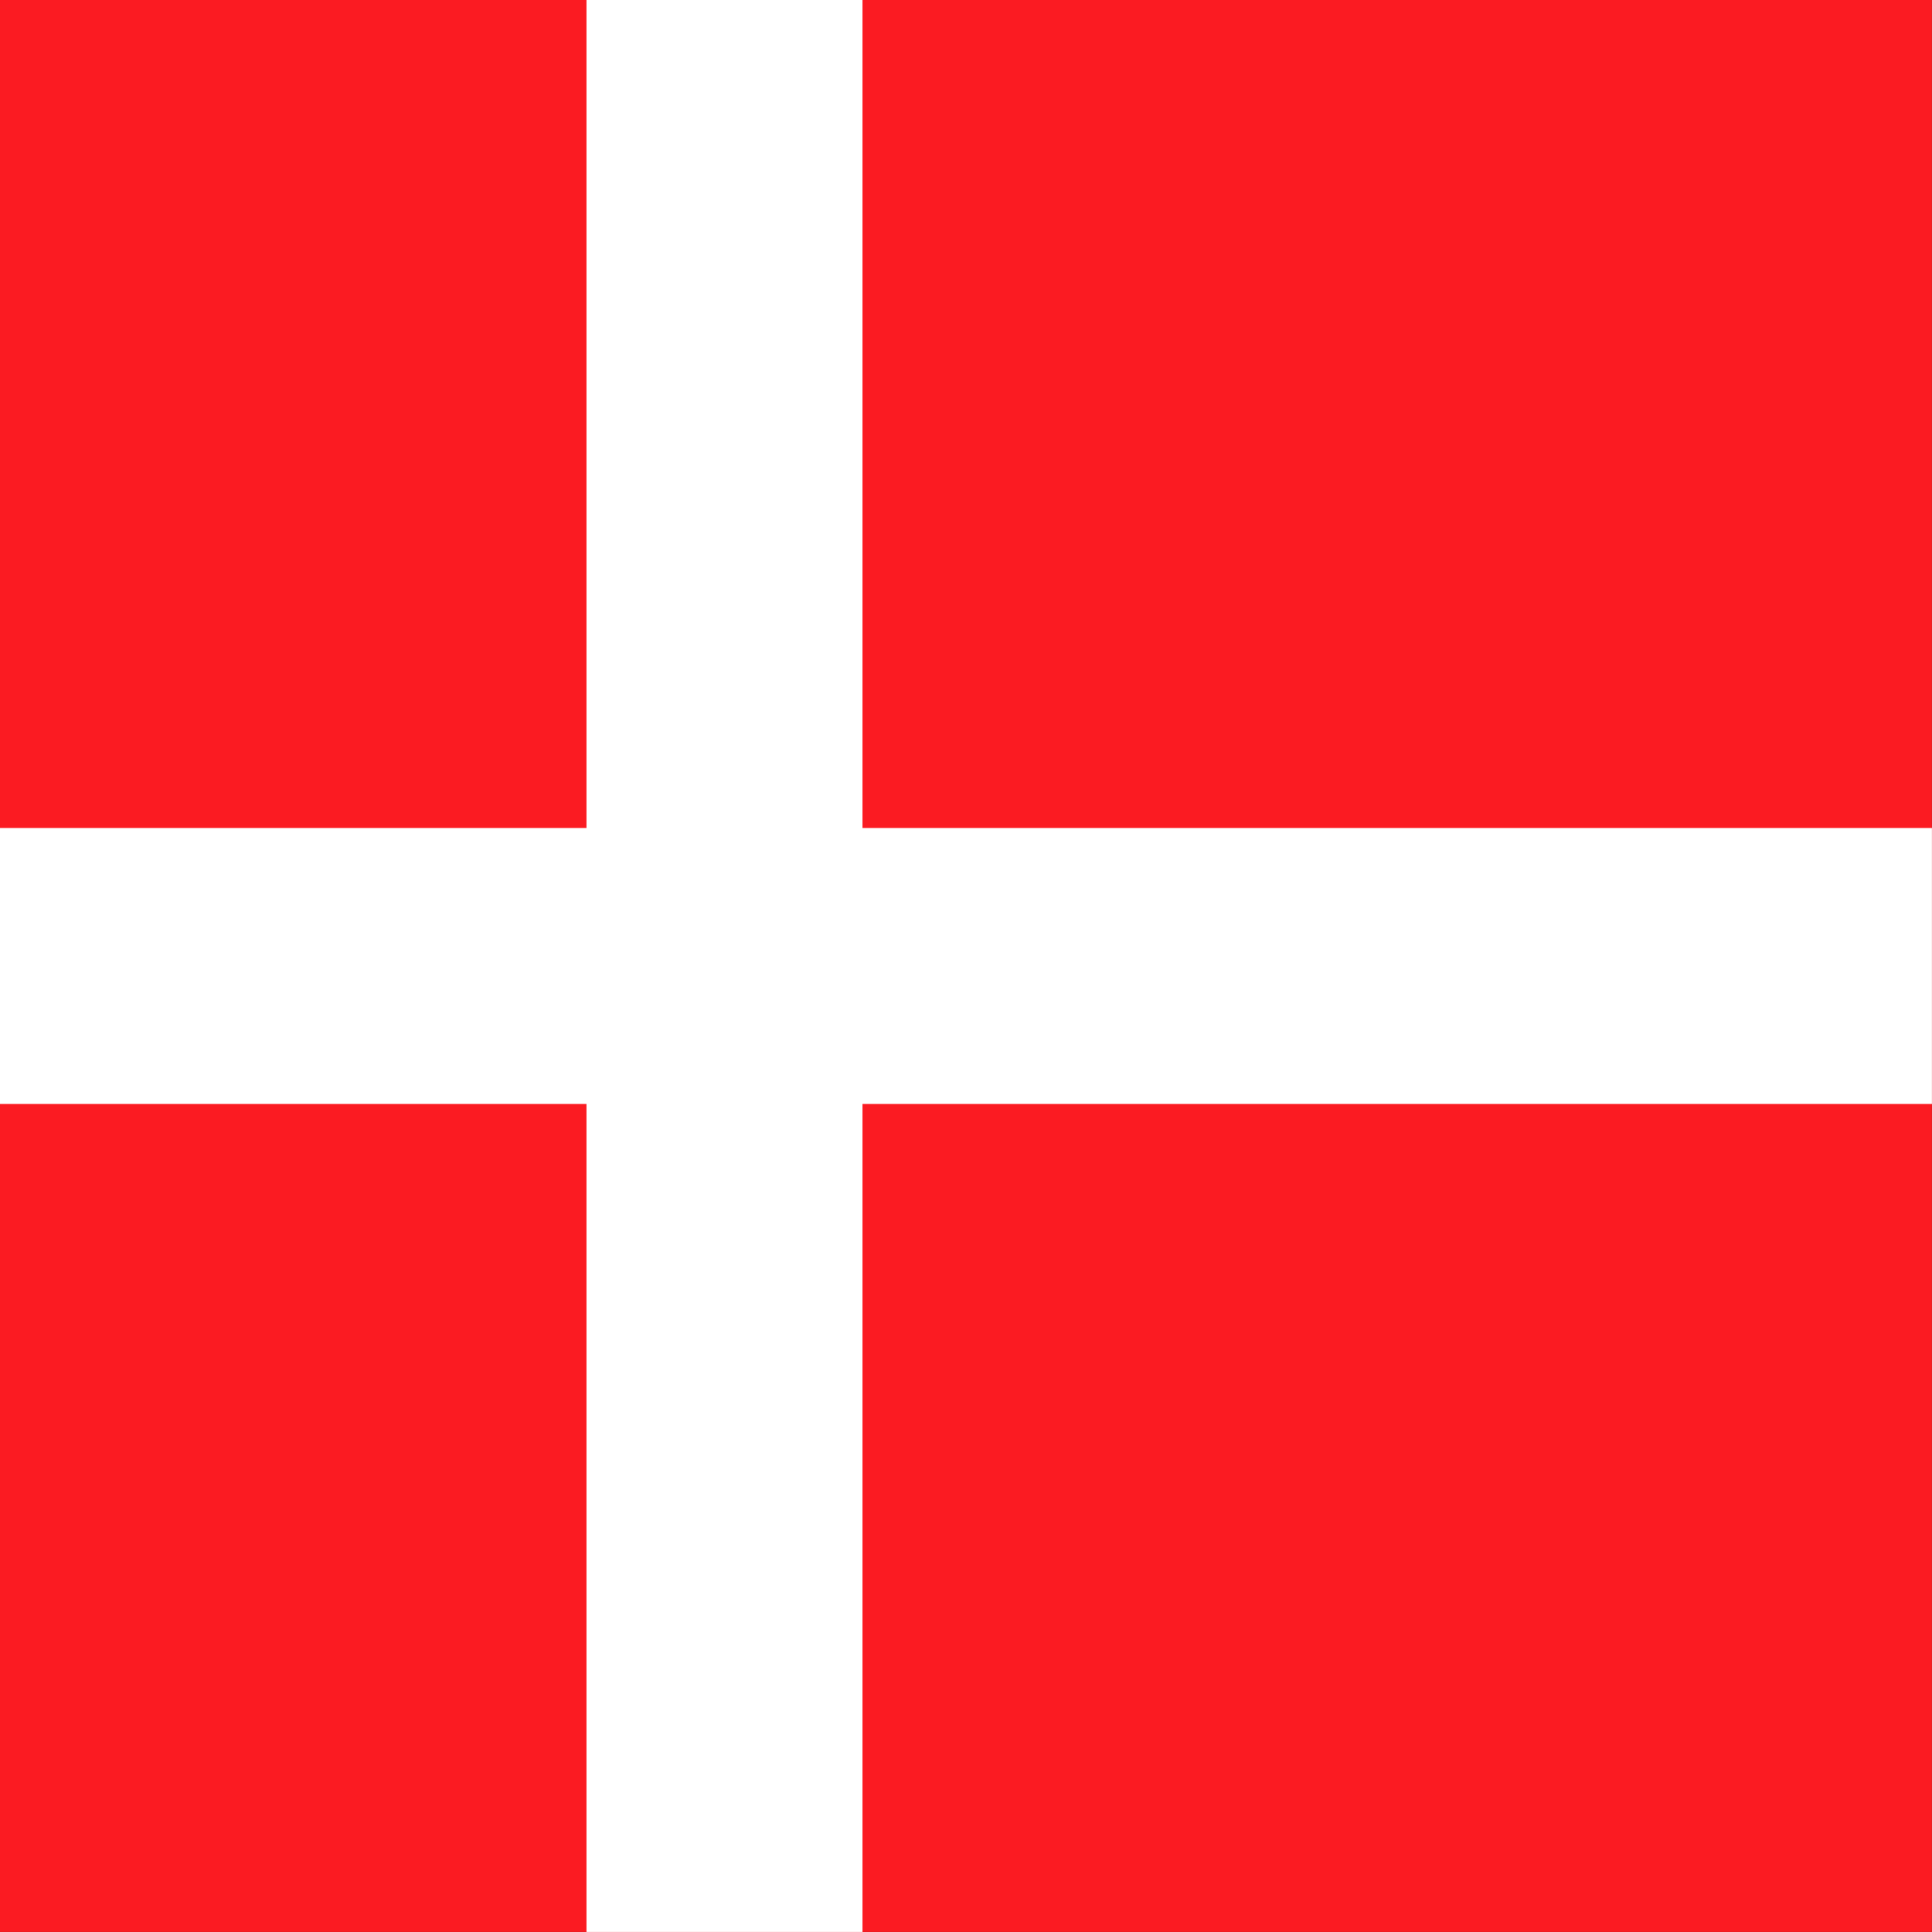 <?xml version="1.0" encoding="UTF-8"?>
<svg xmlns="http://www.w3.org/2000/svg" xmlns:xlink="http://www.w3.org/1999/xlink" width="384pt" height="384pt" viewBox="0 0 384 384" version="1.1">
<rect x="0" y="0" width="384" height="384" fill="#333333" stroke="none"/>
<defs>
<clipPath id="clip1">
  <path d="M 0 0 L 383.988 0 L 383.988 383.988 L 0 383.988 Z M 0 0 "/>
</clipPath>
<clipPath id="clip2">
  <path d="M 0 164 L 383.988 164 L 383.988 220 L 0 220 Z M 0 164 "/>
</clipPath>
<clipPath id="clip3">
  <path d="M 116 0 L 172 0 L 172 383.988 L 116 383.988 Z M 116 0 "/>
</clipPath>
</defs>
<g id="surface1">
<g clip-path="url(#clip1)" clip-rule="nonzero">
<path style=" stroke:none;fill-rule:evenodd;fill:rgb(98.431%,10.588%,13.333%);fill-opacity:1;" d="M -48 0 L 459.414 0 L 459.414 383.988 L -48 383.988 Z M -48 0 "/>
</g>
<g clip-path="url(#clip2)" clip-rule="nonzero">
<path style=" stroke:none;fill-rule:evenodd;fill:rgb(100%,100%,100%);fill-opacity:1;" d="M -48 164.566 L 459.414 164.566 L 459.414 219.426 L -48 219.426 Z M -48 164.566 "/>
</g>
<g clip-path="url(#clip3)" clip-rule="nonzero">
<path style=" stroke:none;fill-rule:evenodd;fill:rgb(100%,100%,100%);fill-opacity:1;" d="M 116.566 0 L 171.426 0 L 171.426 383.988 L 116.566 383.988 Z M 116.566 0 "/>
</g>
</g>
</svg>
